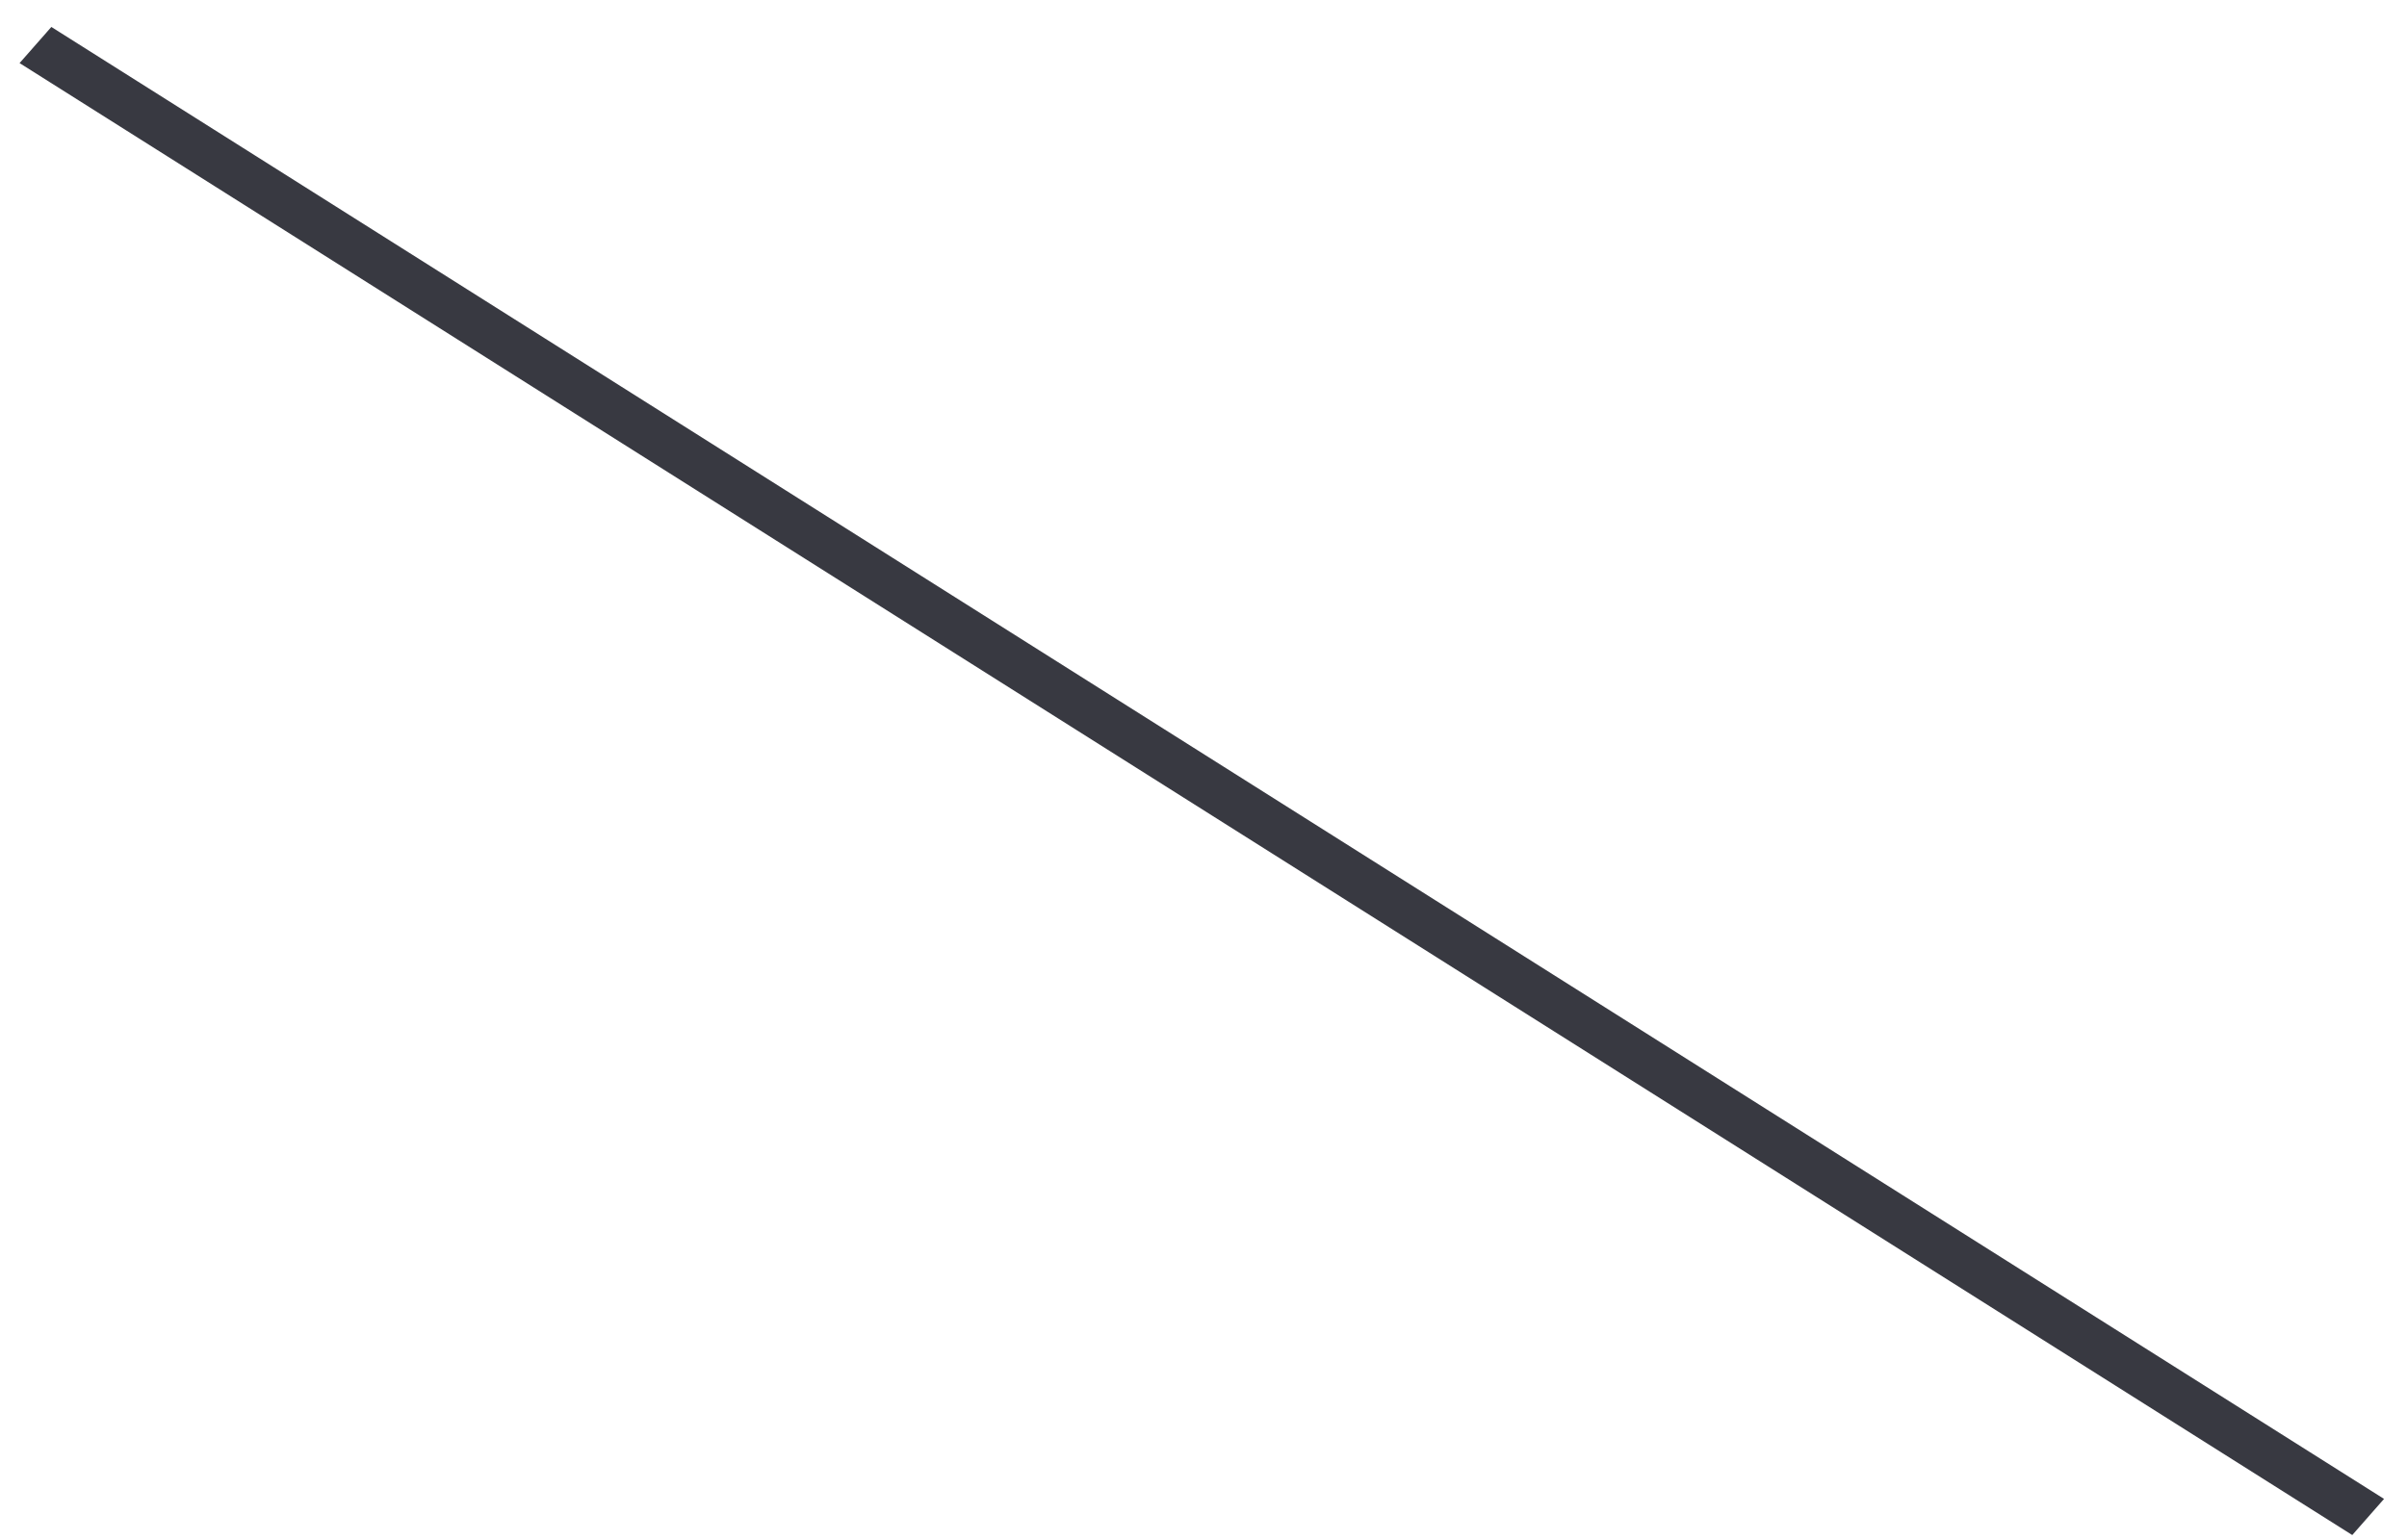 <?xml version="1.0" encoding="UTF-8" standalone="no"?><svg width='50' height='32' viewBox='0 0 50 32' fill='none' xmlns='http://www.w3.org/2000/svg'>
<line y1='-0.5' x2='57.277' y2='-0.5' transform='matrix(-0.846 -0.534 0.66 -0.751 49.523 31.146)' stroke='#383941'/>
</svg>
